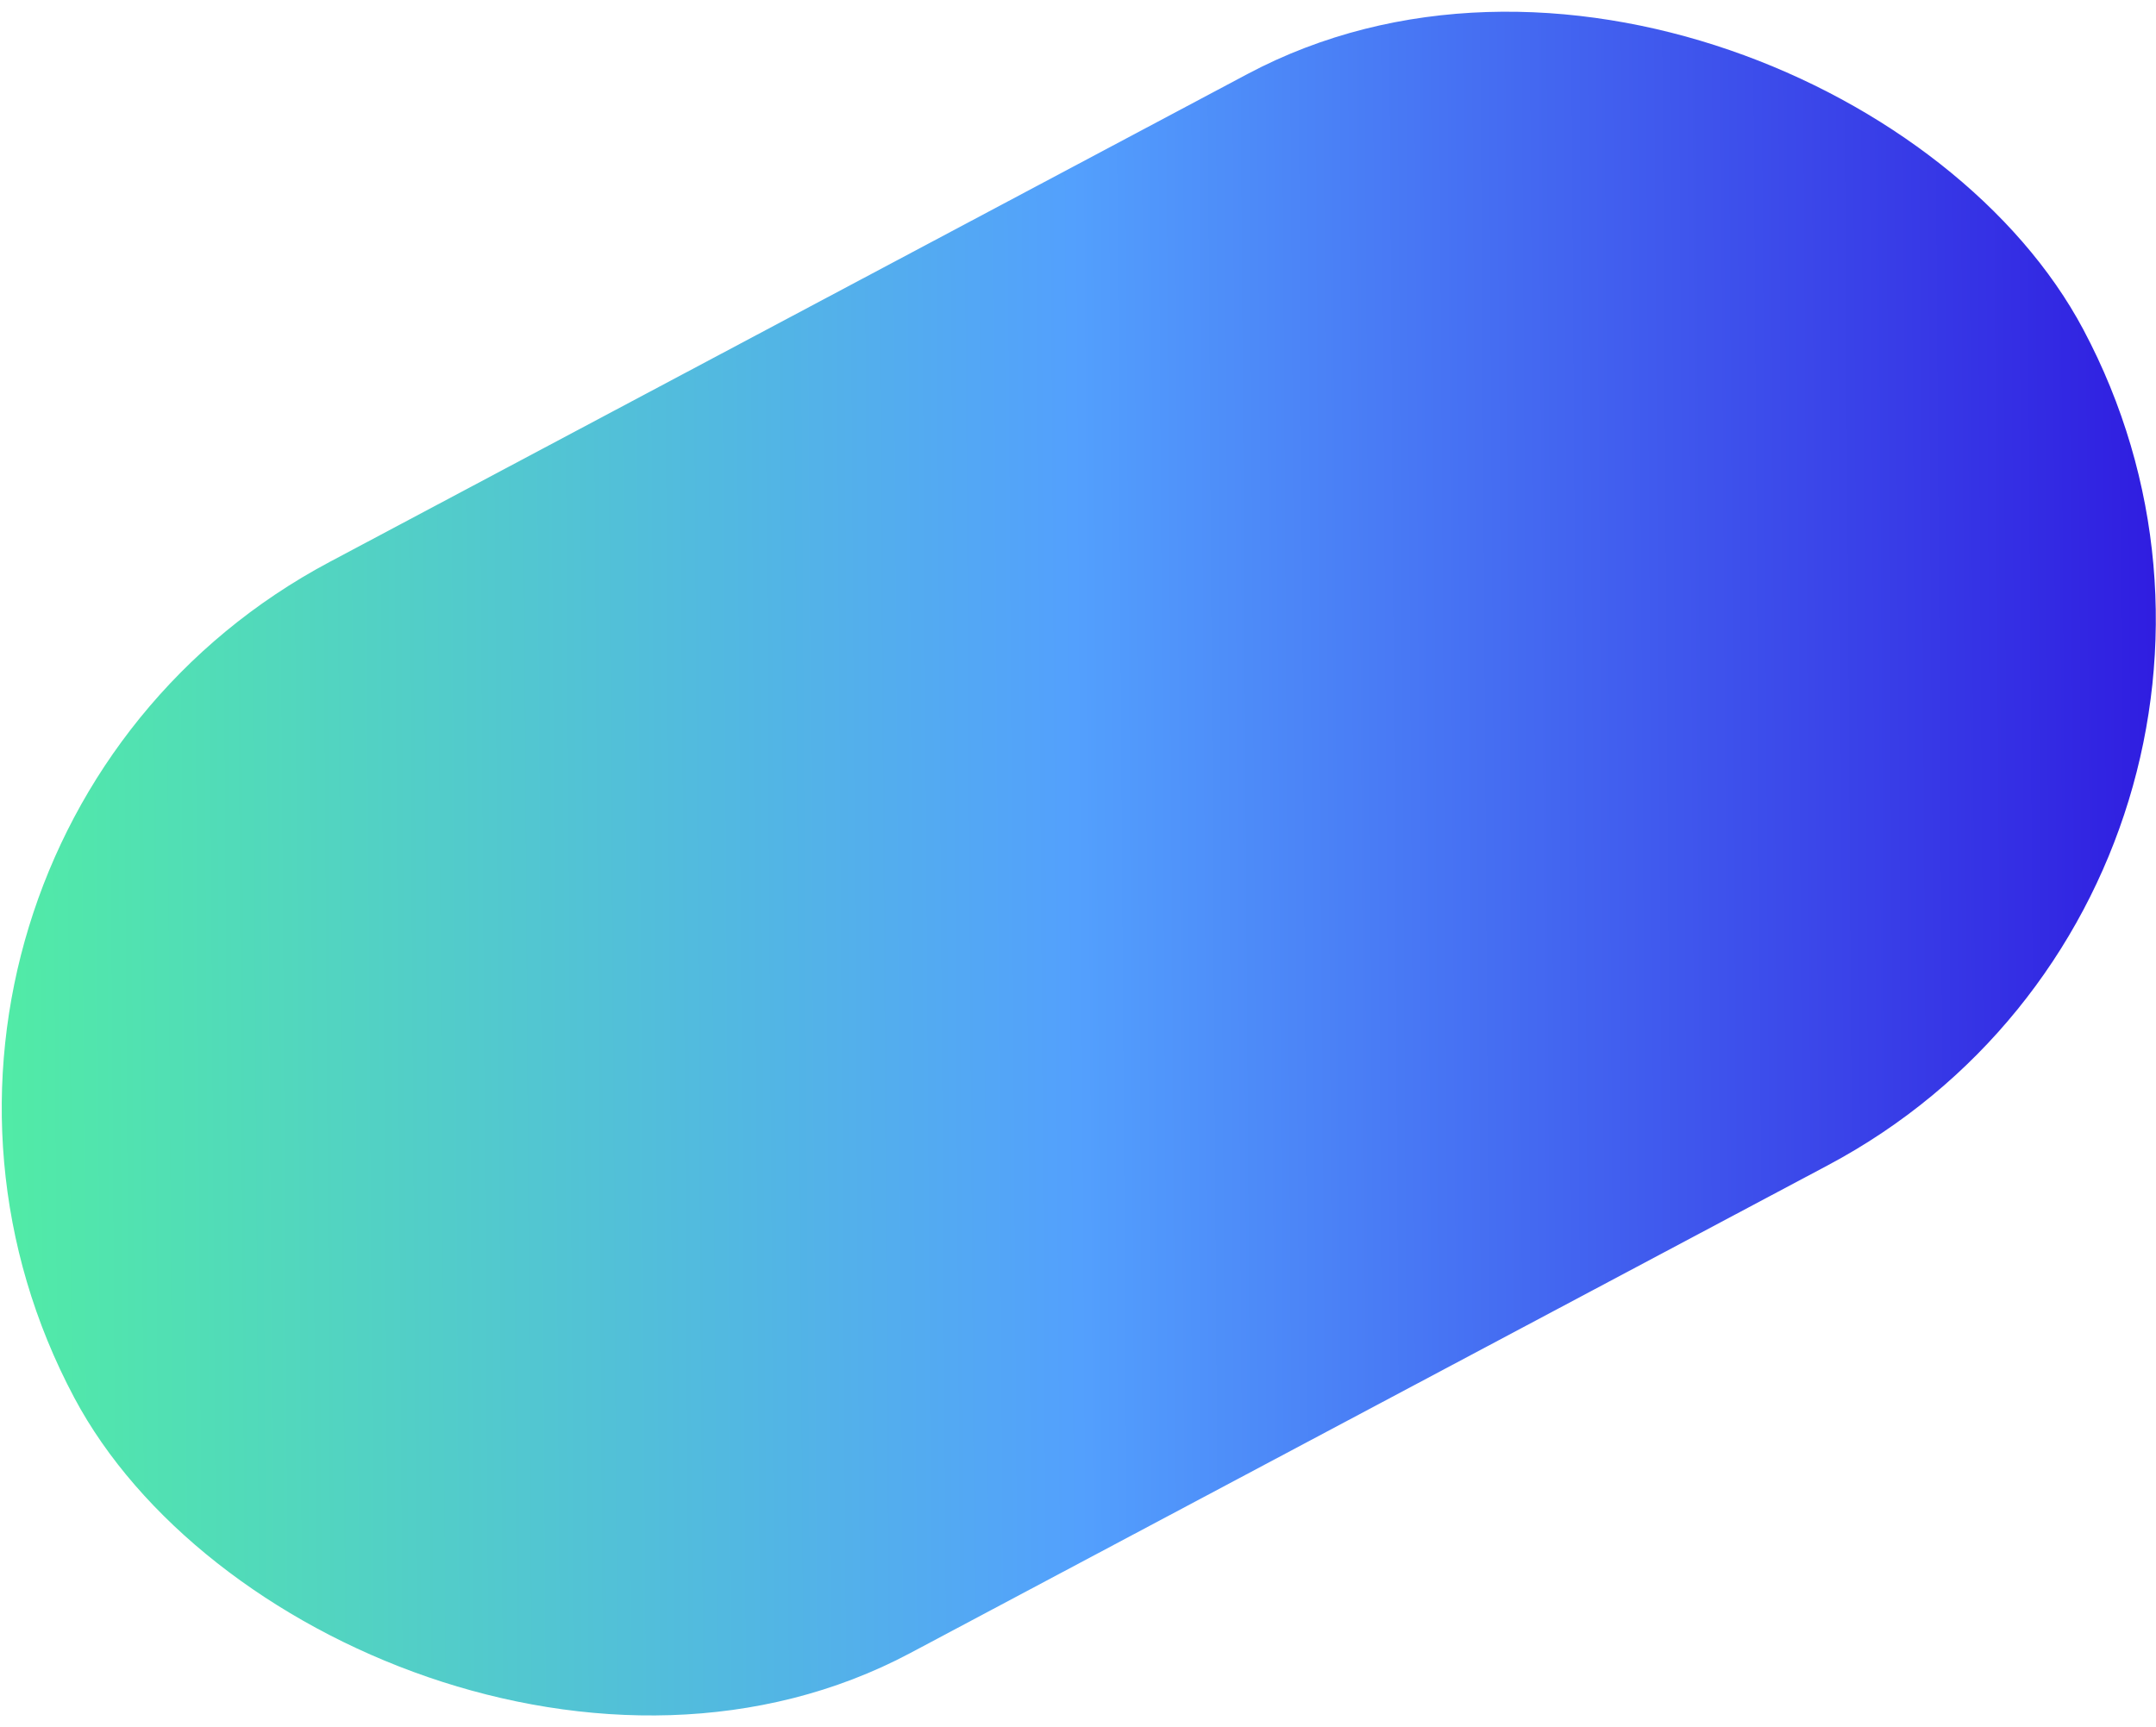 <?xml version="1.0" encoding="UTF-8"?>
<svg width="1097px" height="879px" viewBox="0 0 1097 879" version="1.1" xmlns="http://www.w3.org/2000/svg" xmlns:xlink="http://www.w3.org/1999/xlink">
    <!-- Generator: Sketch 56 (81588) - https://sketch.com -->
    <title>Rectangle-1</title>
    <desc>Created with Sketch.</desc>



    <defs>
        <linearGradient x1="100%" y1="64.757%" x2="0%" y2="35.243%" id="linearGradient-1">
            <stop stop-color="#2F1CE0" offset="0%"></stop>
            <stop stop-color="#53A0FD" offset="50.105%"></stop>
            <stop stop-color="#51ECA5" offset="100%"></stop>
        </linearGradient>
    </defs>
    <g id="Landing-Pages" stroke="none" stroke-width="1" fill="none" fill-rule="evenodd">
        <g id="01_vApp-v1---4" transform="translate(-454, -333)" fill="url(#linearGradient-1)">
            <g id="HERO" transform="translate(-264, -50)">
                <g id="BG">
                    <rect id="Rectangle-1" transform="translate(1266.899, 822.5) rotate(-28) translate(-1266.899, -822.5) " x="688" y="508" width="1157.799" height="629" rx="314.5"></rect>
                </g>
            </g>
        </g>
    </g>
</svg>